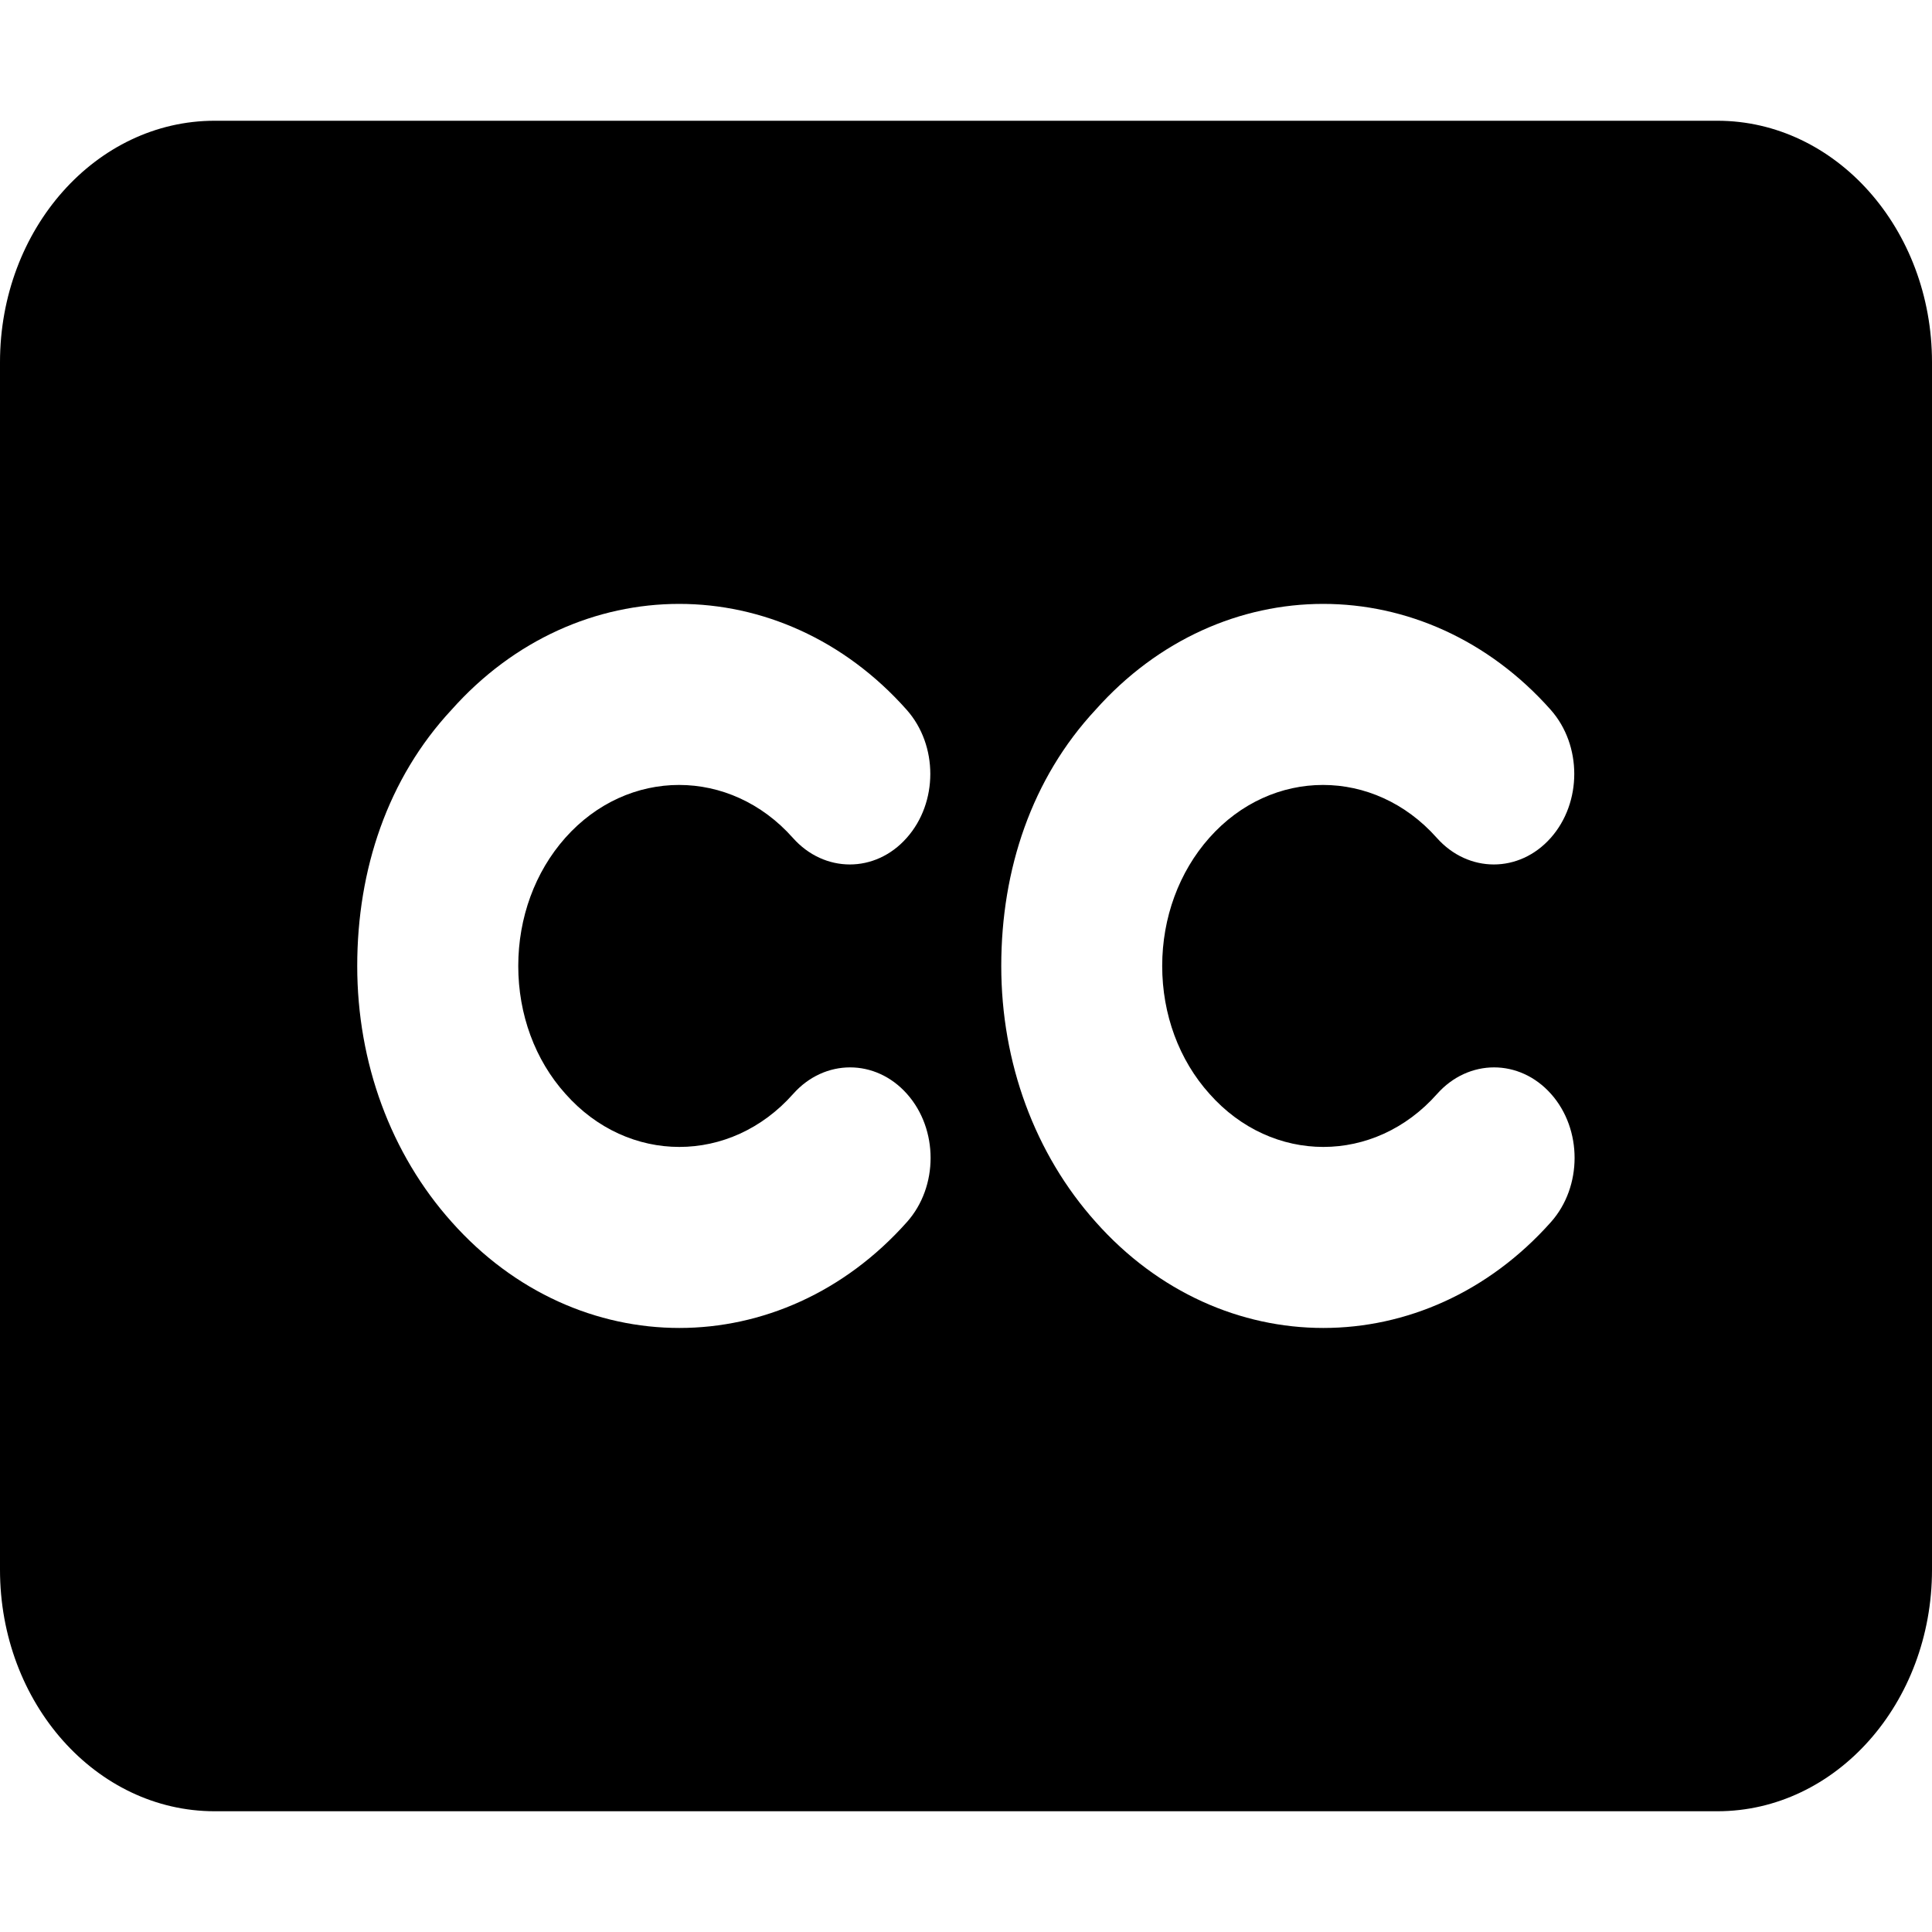 <svg xmlns="http://www.w3.org/2000/svg" width="20" height="20" fill="none" viewBox="0 0 20 20"><path fill="#000" d="M17.778 1.25H2.222C0.995 1.25 0 2.369 0 3.75V16.25C0 17.631 0.995 18.75 2.222 18.75H17.778C19.005 18.75 20 17.631 20 16.25V3.75C20 2.369 19.003 1.25 17.778 1.25ZM5.854 11.324C6.503 12.056 7.562 12.056 8.211 11.324C8.536 10.958 9.064 10.958 9.389 11.324C9.715 11.69 9.715 12.284 9.389 12.65C8.739 13.381 7.886 13.747 7.033 13.747C6.179 13.747 5.326 13.381 4.676 12.65C4.045 11.945 3.698 11 3.698 10C3.698 9 4.014 8.057 4.674 7.348C5.974 5.886 8.088 5.886 9.386 7.348C9.712 7.715 9.712 8.308 9.386 8.674C9.061 9.041 8.533 9.04 8.208 8.674C7.559 7.943 6.5 7.943 5.851 8.674C5.538 9.027 5.365 9.5 5.365 10C5.365 10.5 5.538 10.973 5.854 11.324ZM12.521 11.324C13.17 12.056 14.229 12.056 14.877 11.324C15.203 10.958 15.73 10.958 16.056 11.324C16.382 11.69 16.381 12.284 16.056 12.65C15.406 13.381 14.553 13.747 13.699 13.747C12.845 13.747 11.992 13.381 11.343 12.65C10.712 11.945 10.365 11 10.365 10C10.365 9 10.681 8.057 11.341 7.348C12.641 5.886 14.755 5.886 16.053 7.348C16.378 7.715 16.378 8.308 16.053 8.674C15.727 9.041 15.2 9.04 14.874 8.674C14.225 7.943 13.166 7.943 12.518 8.674C12.205 9.027 12.031 9.5 12.031 10C12.031 10.5 12.205 10.973 12.521 11.324Z"/></svg>
